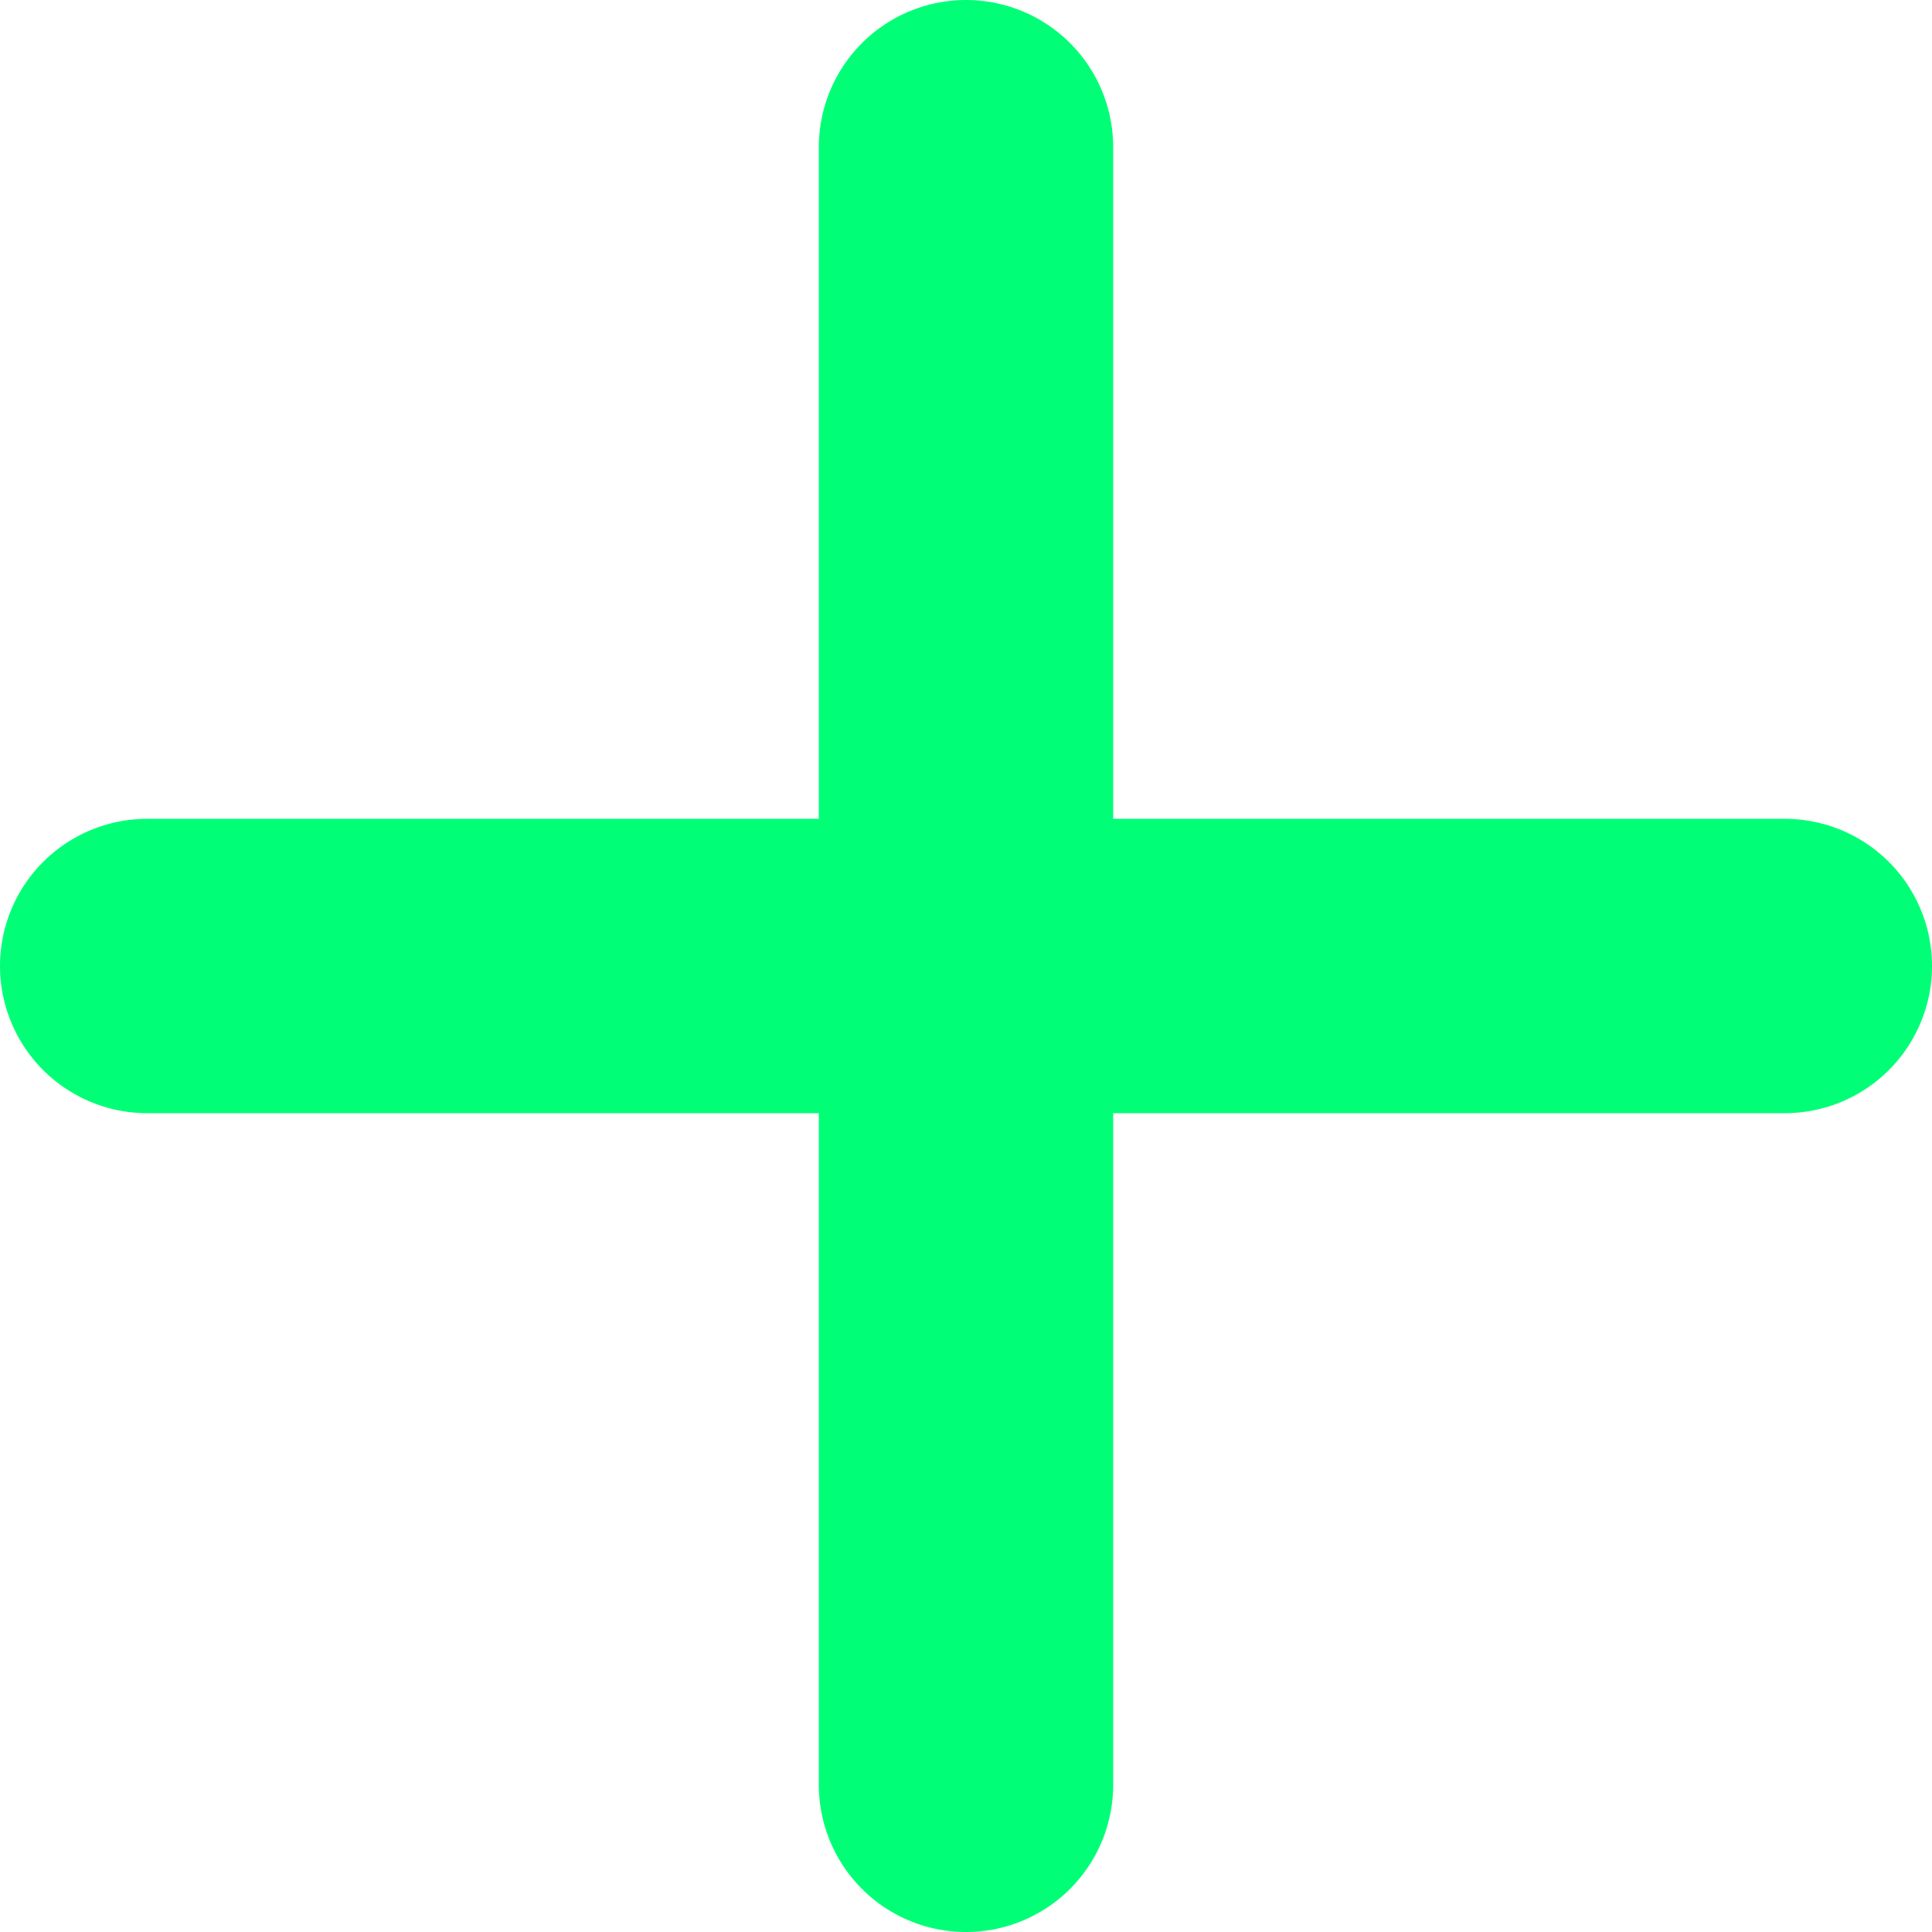 <svg xmlns="http://www.w3.org/2000/svg" width="131.276" height="131.276" viewBox="0 0 131.276 131.276">
  <g id="Group_8" data-name="Group 8" transform="translate(-359.5 528.5)">
    <line id="Line_1" data-name="Line 1" y2="111.276" transform="translate(425.138 -518.5)" fill="none" stroke="#00ff76" stroke-linecap="round" stroke-width="20"/>
    <line id="Line_2" data-name="Line 2" x1="111.276" transform="translate(369.5 -462.862)" fill="none" stroke="#00ff76" stroke-linecap="round" stroke-width="20"/>
  </g>
</svg>
